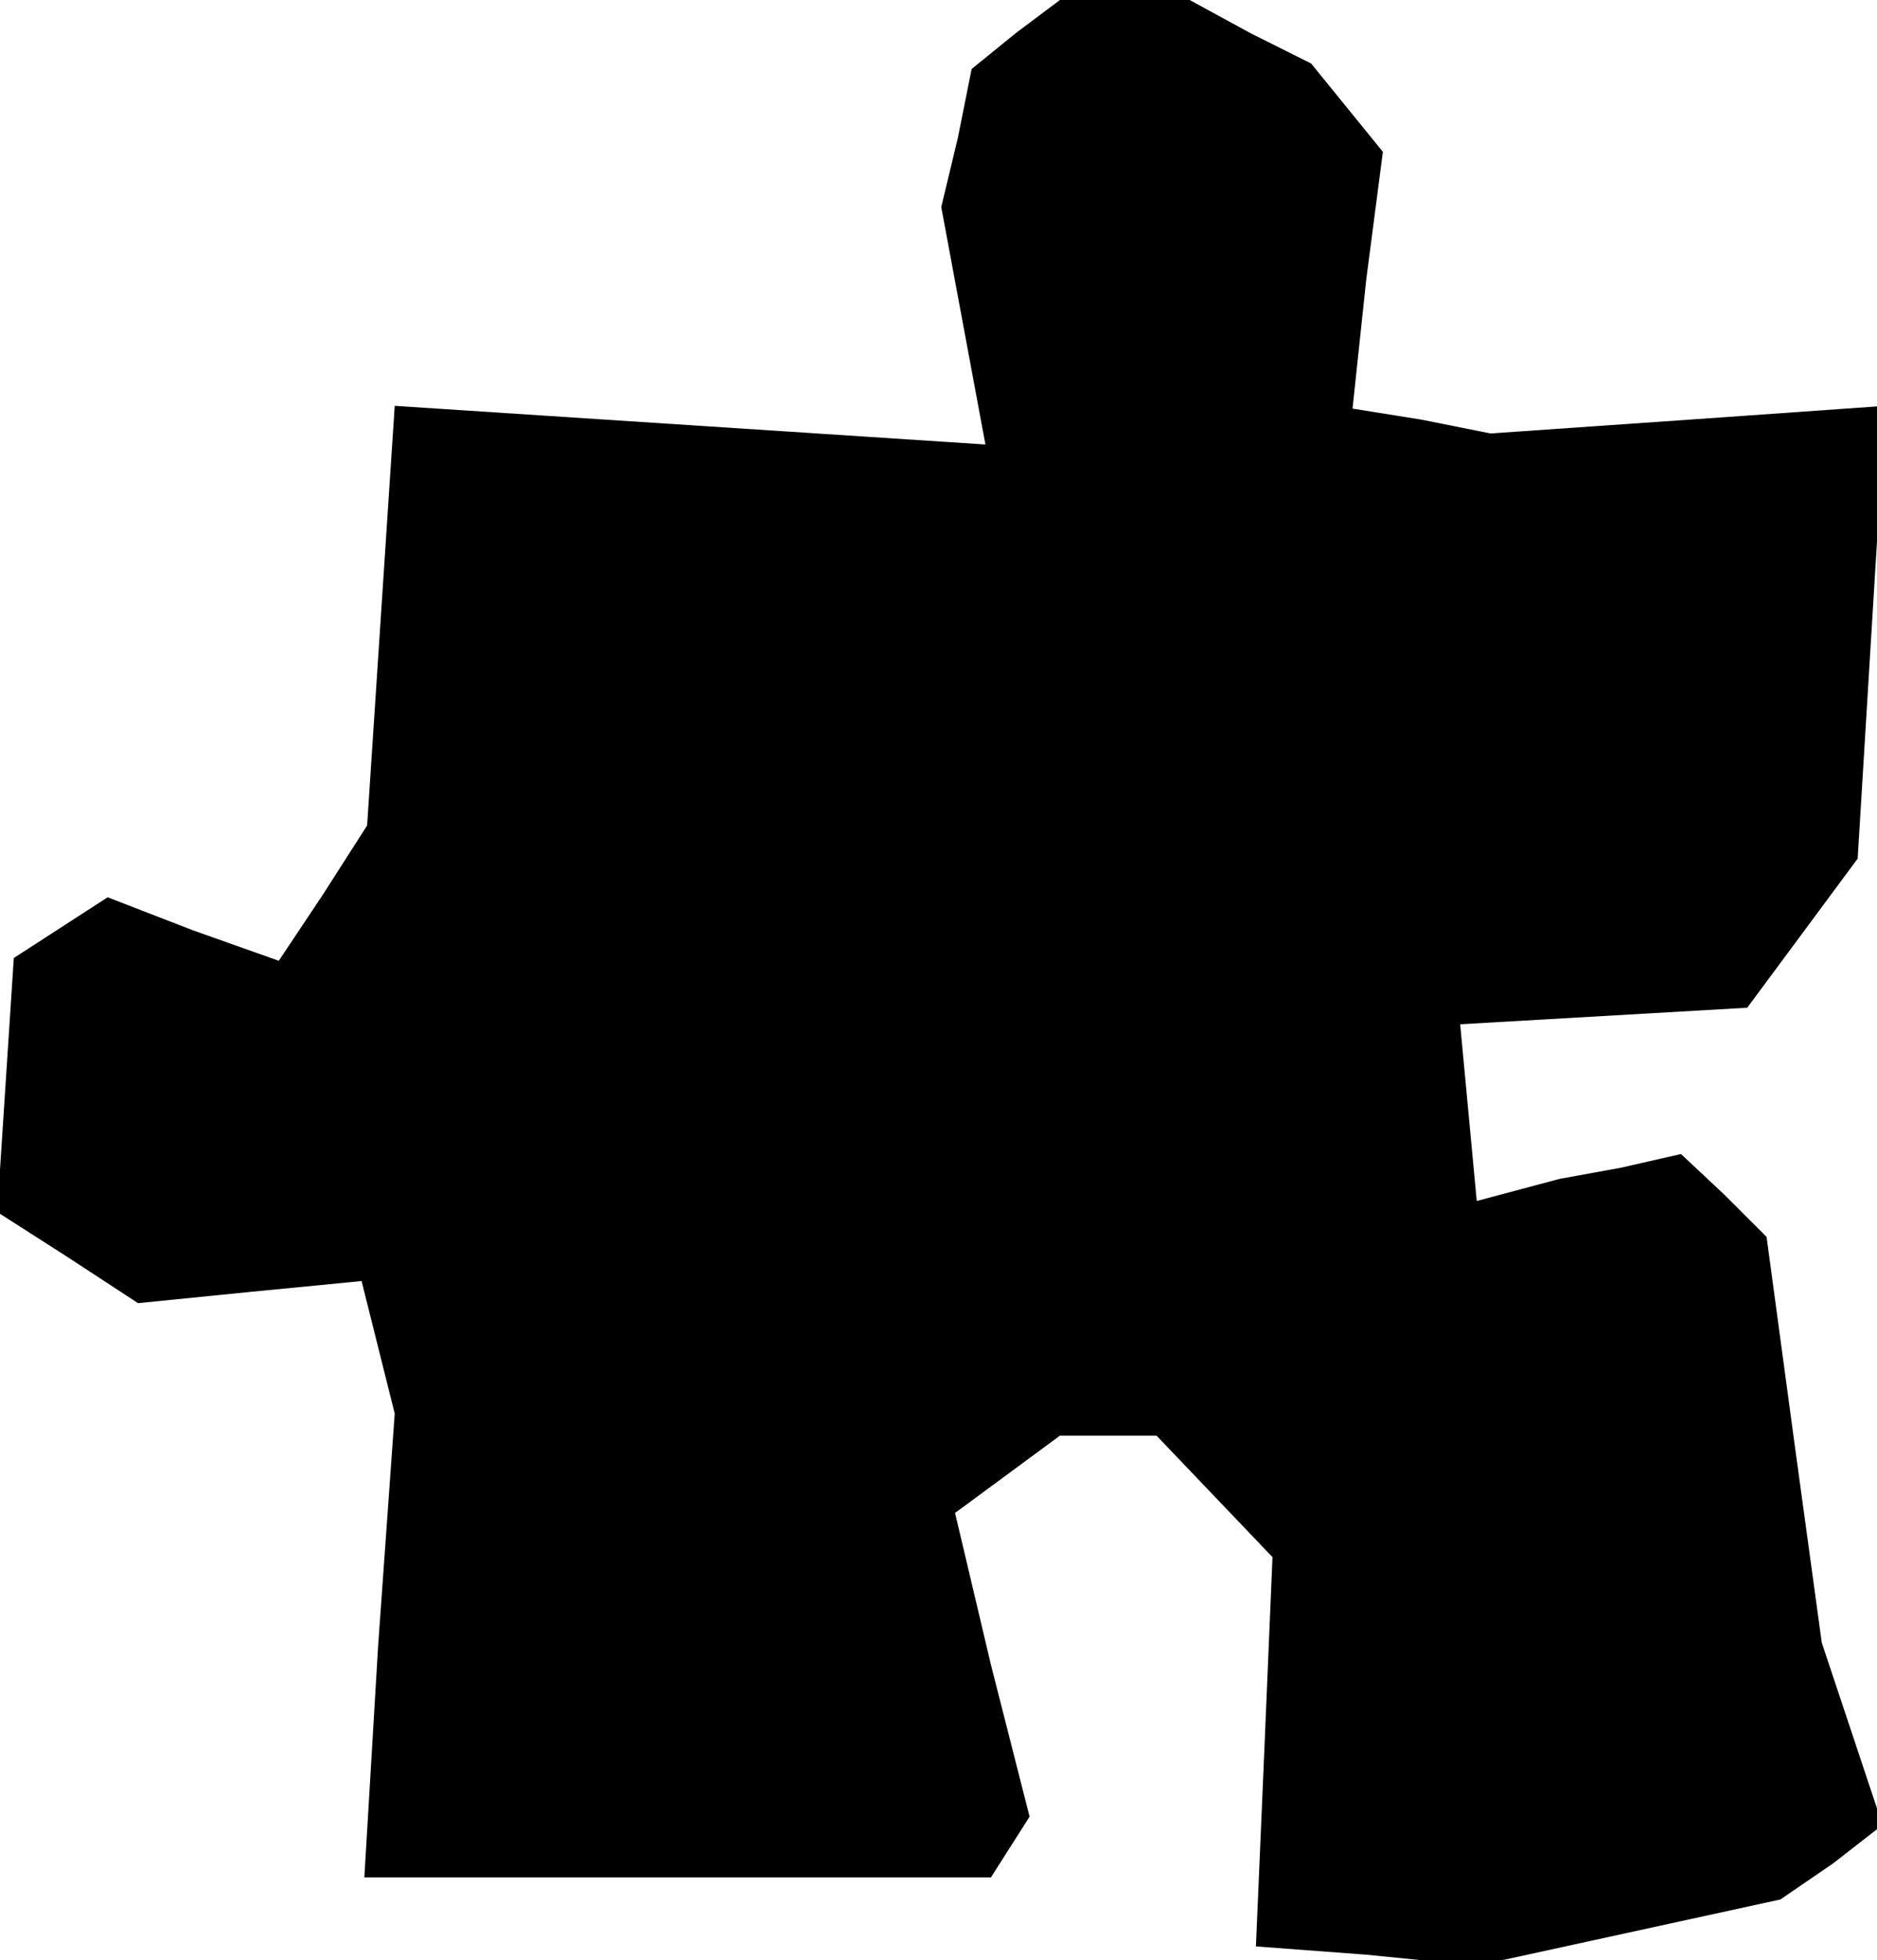 <?xml version="1.0" standalone="no"?>
<!DOCTYPE svg PUBLIC "-//W3C//DTD SVG 20010904//EN"
 "http://www.w3.org/TR/2001/REC-SVG-20010904/DTD/svg10.dtd">
<svg version="1.0" xmlns="http://www.w3.org/2000/svg"
 width="68pt" height="71pt" viewBox="0 0 68 71"
 preserveAspectRatio="xMidYMid meet">
<g transform="translate(0,71) scale(0.1,-0.1)"
fill="#000000" stroke="none">
<path d="M368 698 l-16 -13 -5 -25 -6 -25 8 -43 8 -43 -107 7 -107 7 -5 -76
-5 -76 -16 -25 -16 -24 -31 11 -31 12 -17 -11 -17 -11 -3 -46 -3 -46 25 -16
26 -17 40 4 41 4 6 -24 6 -24 -6 -84 -5 -84 114 0 113 0 7 11 7 11 -14 55 -13
55 19 14 19 14 18 0 17 0 21 -22 21 -22 -3 -71 -3 -70 40 -3 40 -4 55 12 55
12 19 13 18 14 -11 33 -11 33 -10 73 -10 74 -15 15 -16 15 -22 -5 -22 -4 -15
-4 -15 -4 -3 32 -3 32 52 3 52 3 20 27 20 27 5 82 5 82 -71 -5 -72 -5 -25 5
-25 4 5 47 6 46 -13 16 -13 16 -22 11 -22 12 -23 0 -24 0 -16 -12z"/>
</g>
</svg>
